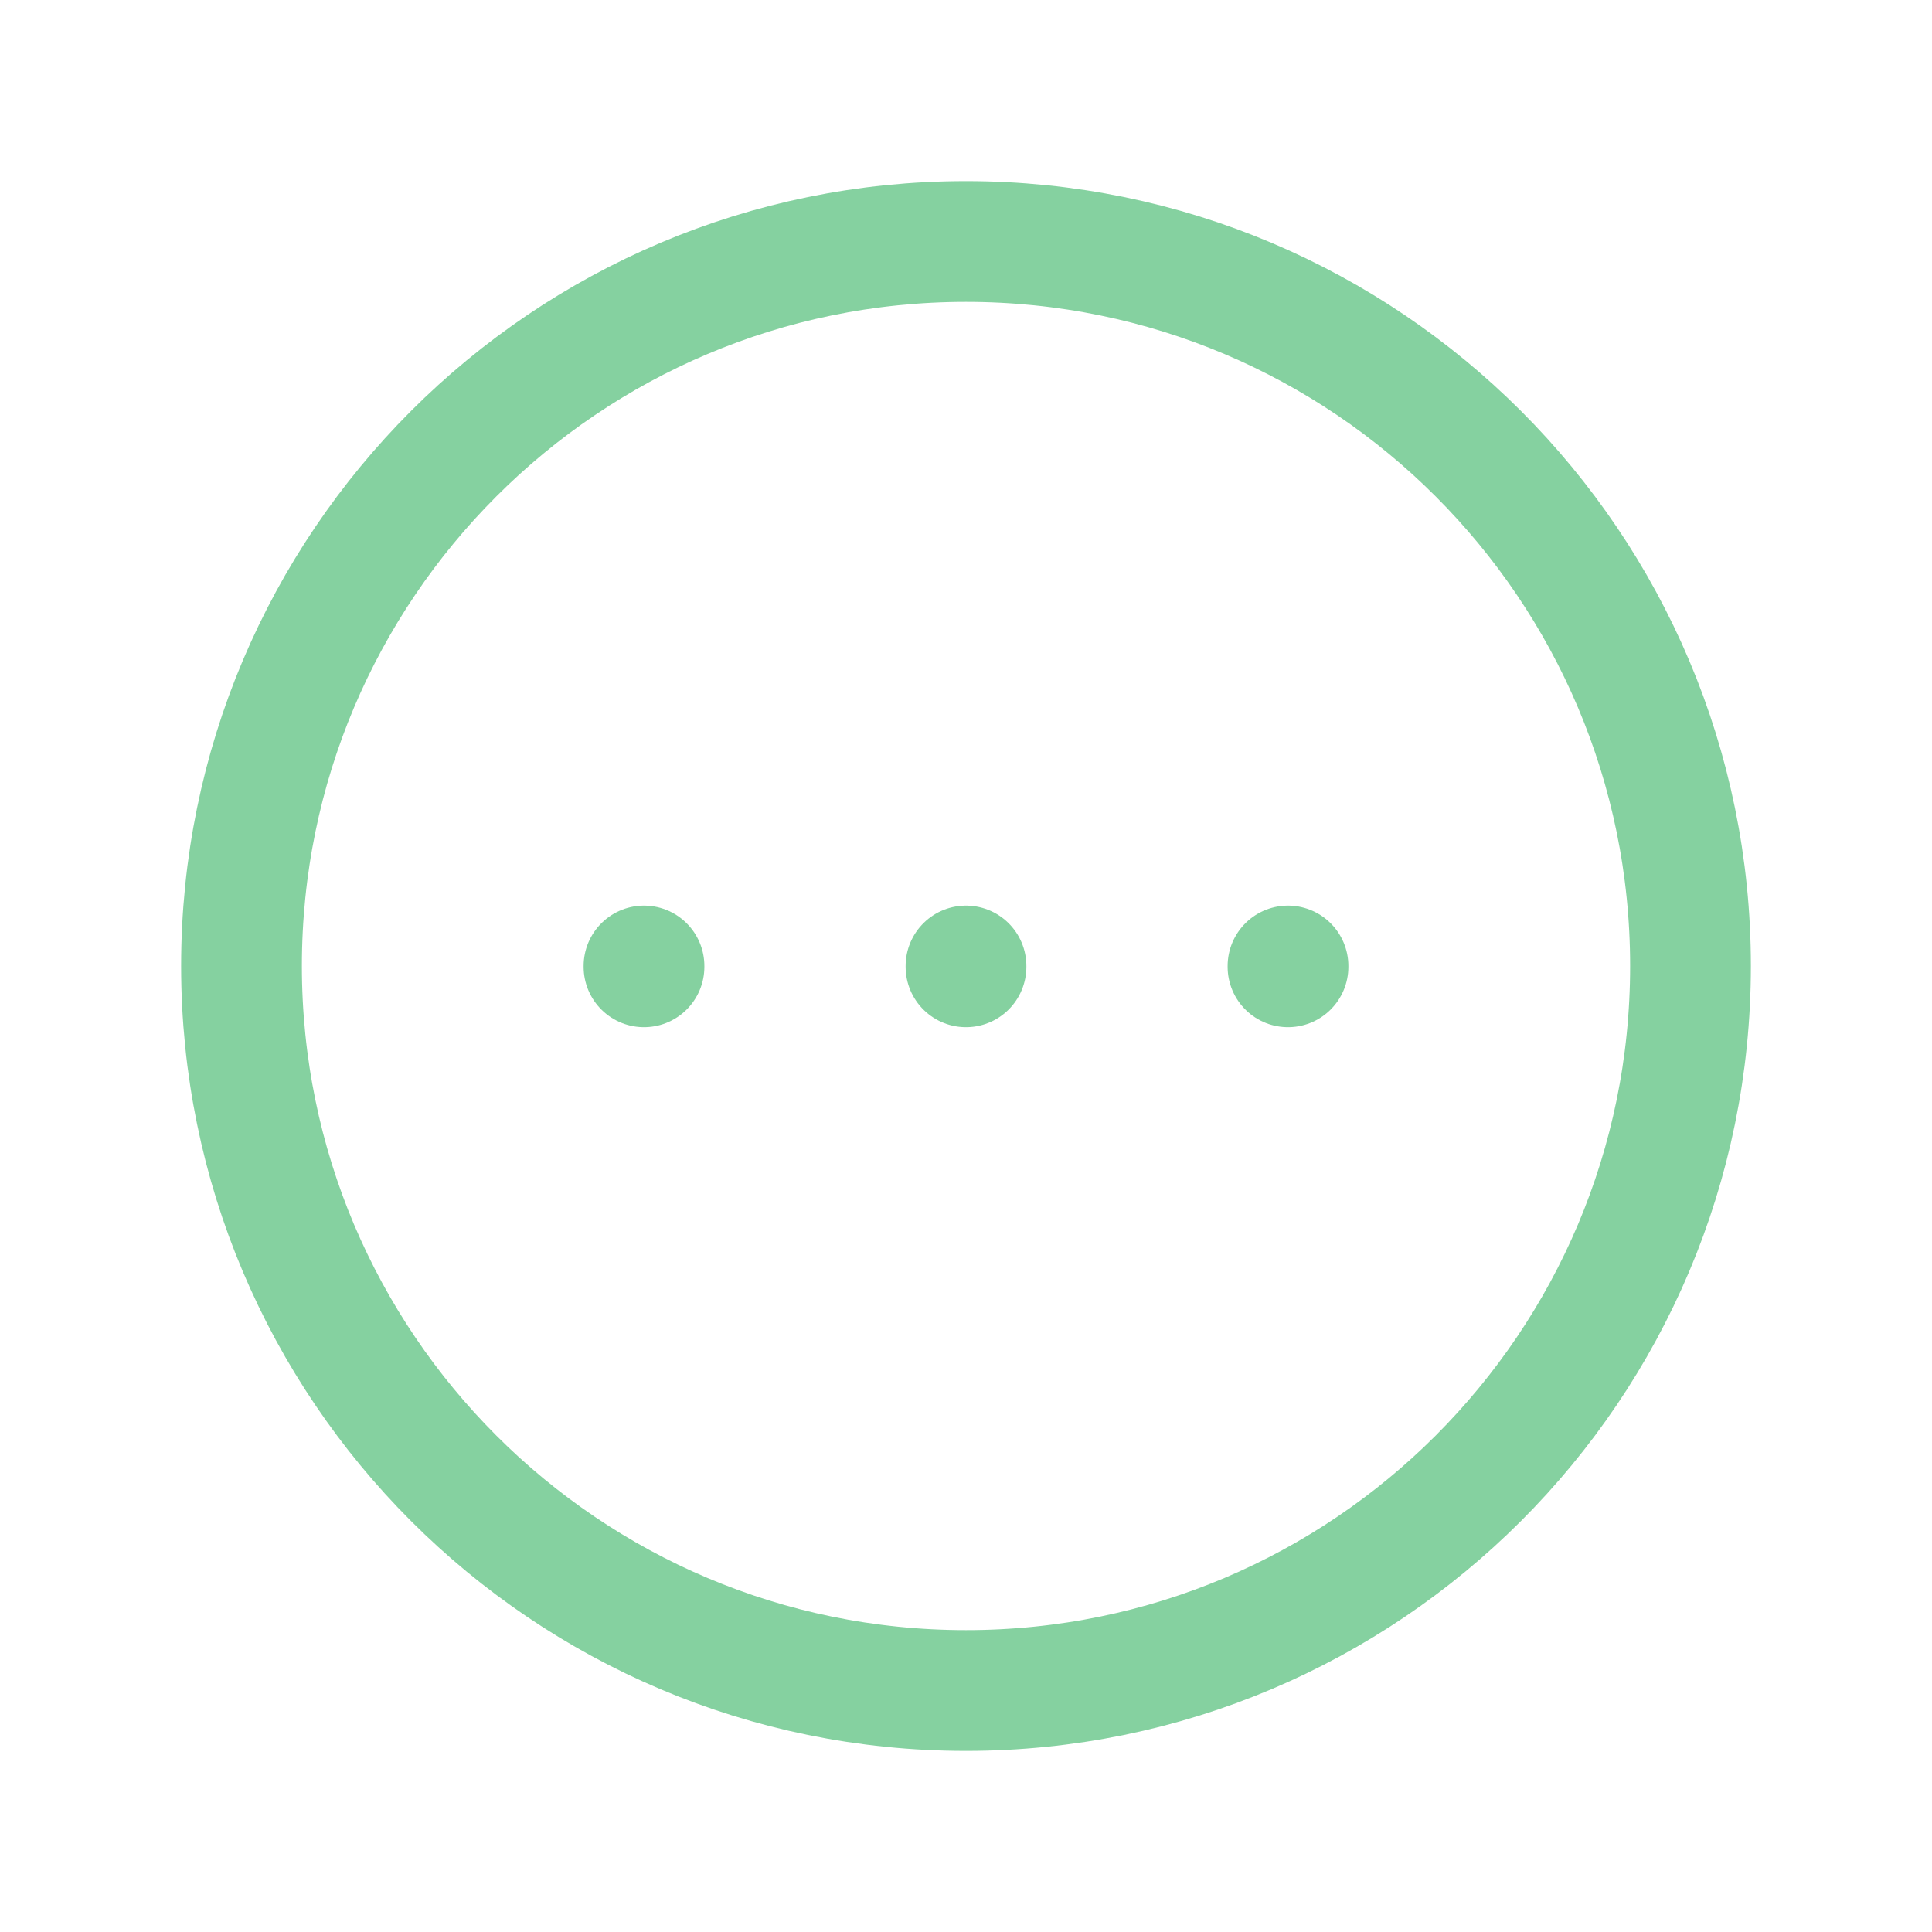 <svg width="24" height="24" viewBox="0 0 24 24" fill="none" xmlns="http://www.w3.org/2000/svg">
<g clip-path="url(#clip0_1_334)">
<path d="M12 21C16.971 21 21 16.971 21 12C21 7.029 16.971 3 12 3C7.029 3 3 7.029 3 12C3 16.971 7.029 21 12 21Z" stroke="#85D1A0" stroke-width="1.5" stroke-linecap="round" stroke-linejoin="round"/>
<path d="M8 12V12.01" stroke="#85D1A0" stroke-width="1.5" stroke-linecap="round" stroke-linejoin="round"/>
<path d="M12 12V12.01" stroke="#85D1A0" stroke-width="1.5" stroke-linecap="round" stroke-linejoin="round"/>
<path d="M16 12V12.01" stroke="#85D1A0" stroke-width="1.5" stroke-linecap="round" stroke-linejoin="round"/>
</g>
<defs>
<clipPath id="clip0_1_334">
<rect width="24" height="24" fill="white"/>
</clipPath>
</defs>
</svg>

